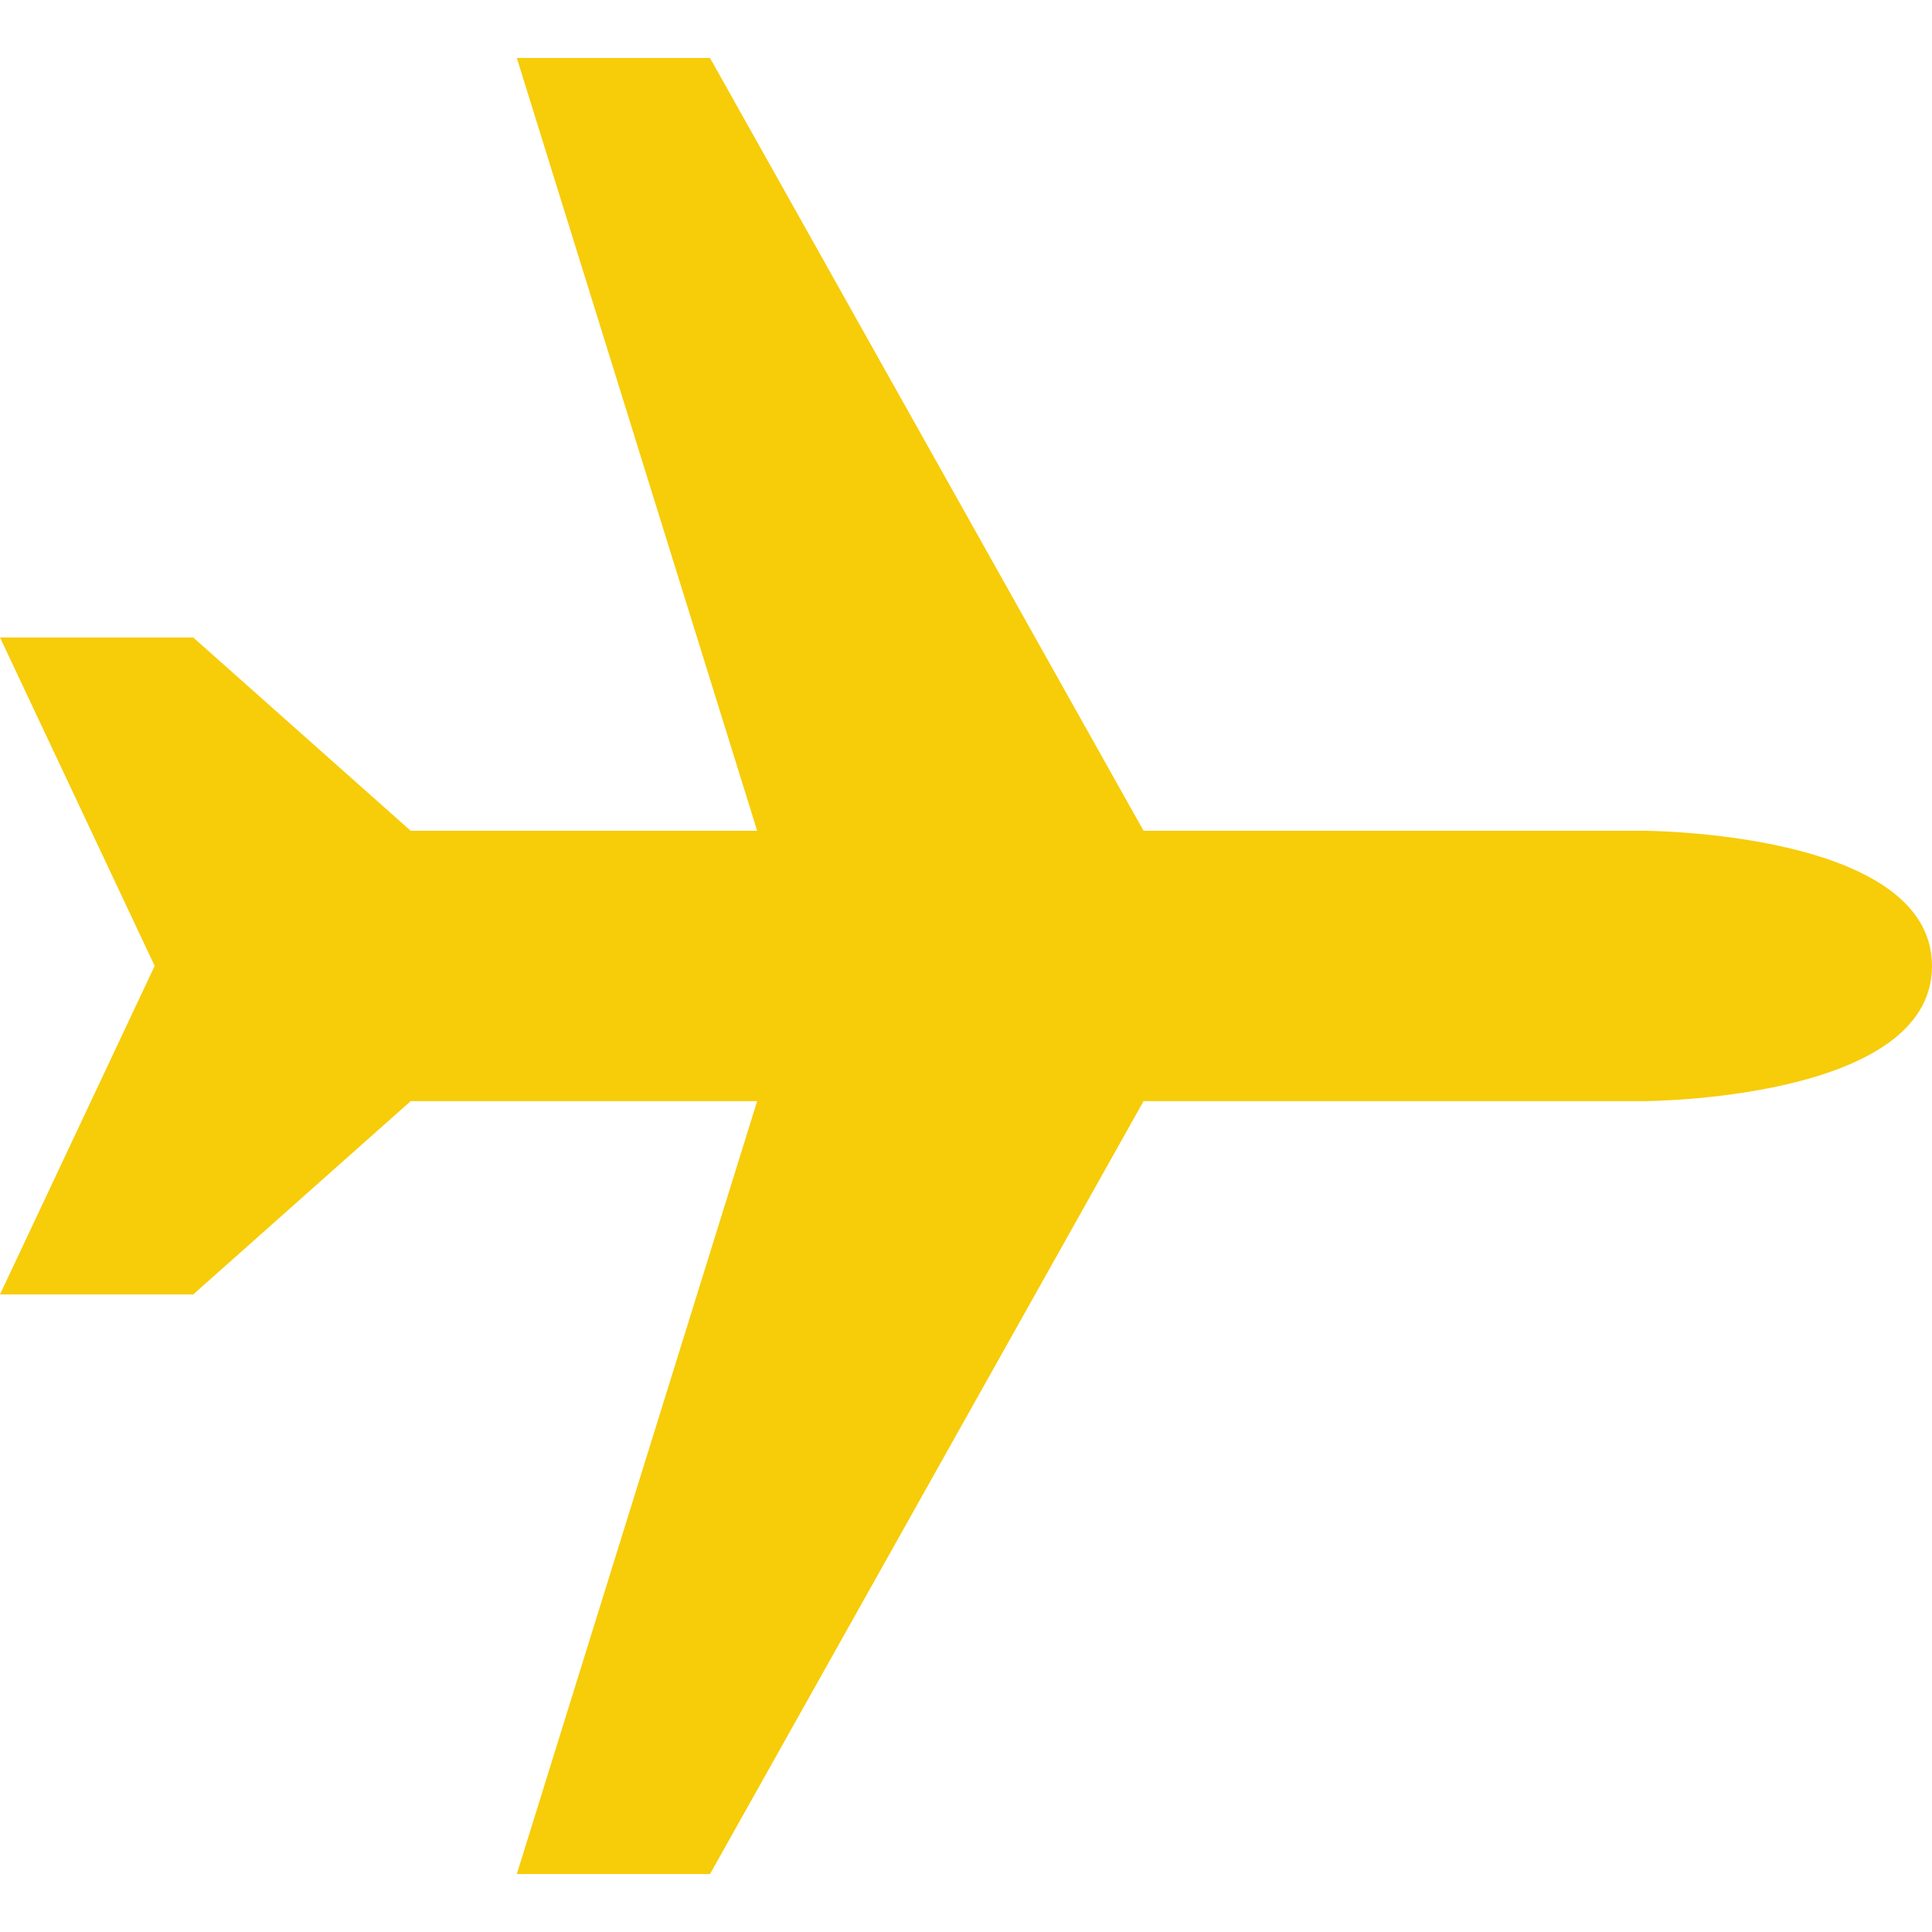 <svg width="90" height="90" viewBox="0 0 90 90" fill="none" xmlns="http://www.w3.org/2000/svg">
<g clip-path="url(#clip0)">
<path d="M24.075 87.3H33.075L53.271 51.296H76.5C76.5 51.296 90 51.296 90 45C90 38.7 76.5 38.7 76.5 38.7H53.271L33.075 2.7H24.075L35.271 38.7H19.13L9 29.696H0L7.205 44.996L0 60.3H9L19.13 51.296H35.271L24.075 87.3Z" fill="#F7CC09"/>
</g>
<defs>
<clipPath id="clip0">
<rect width="90" height="90" fill="white"/>
</clipPath>
</defs>
</svg>
